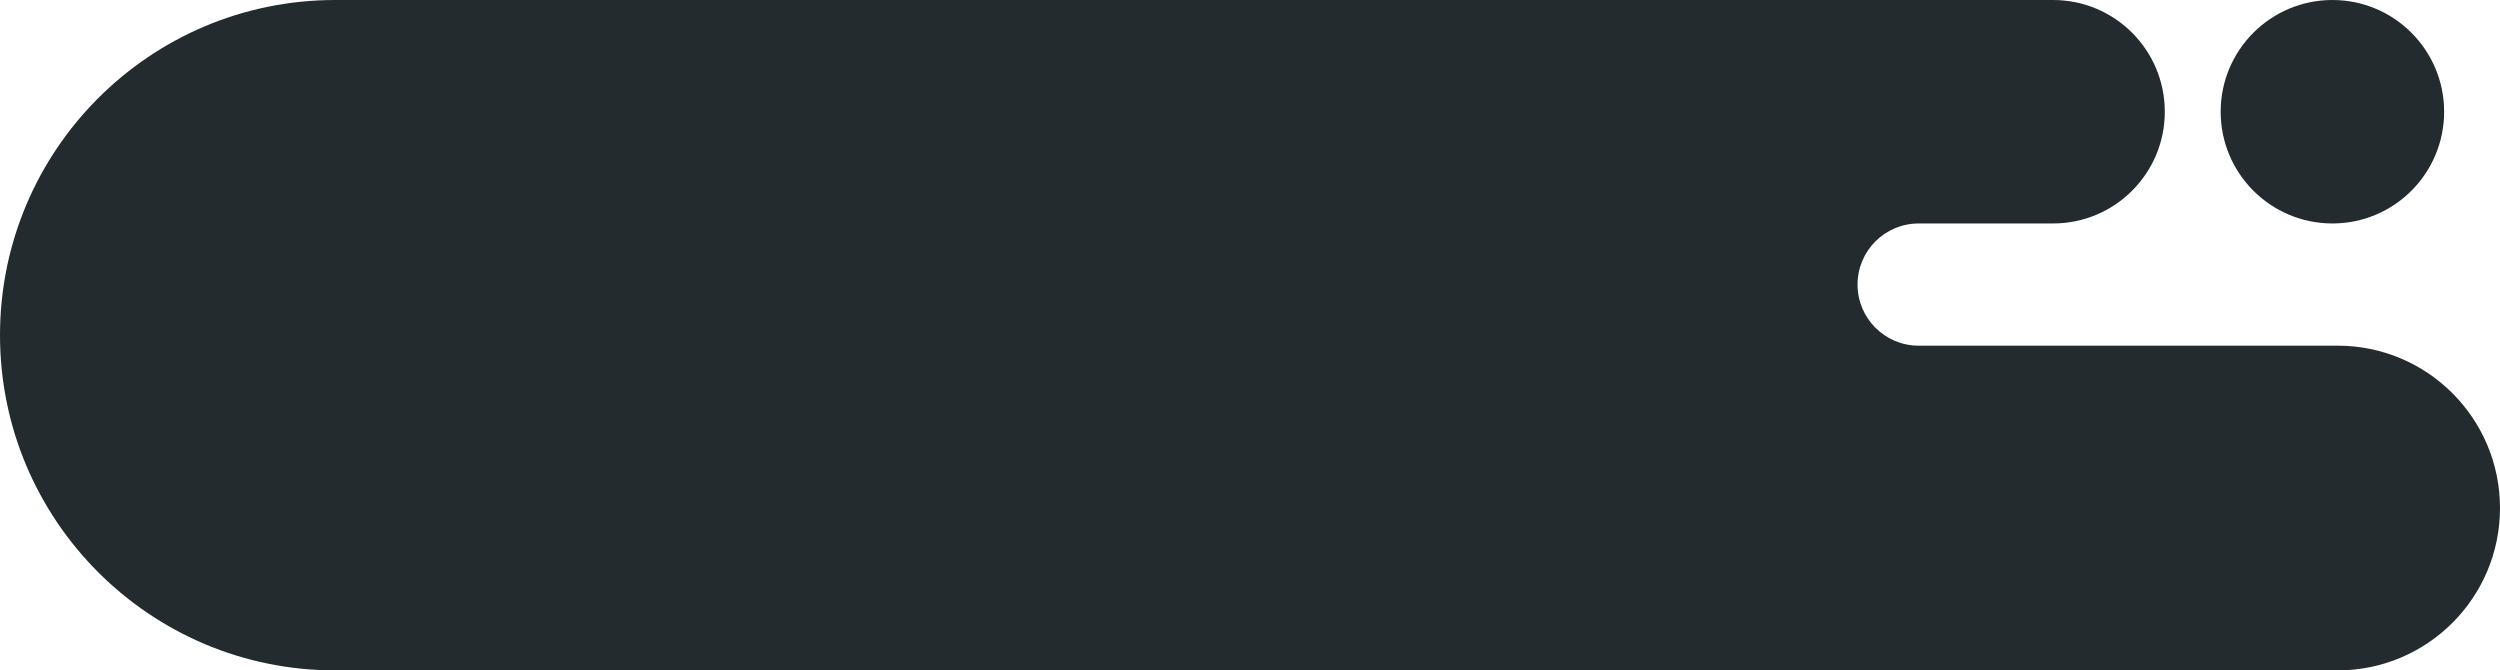 <svg width="179" height="48" viewBox="0 0 179 48" fill="none" xmlns="http://www.w3.org/2000/svg">
<path d="M0 24C0 10.745 10.745 0 24 0H147C151.418 0 155 3.582 155 8C155 12.418 151.418 16 147 16H137.375C134.959 16 133 17.959 133 20.375C133 22.791 134.959 24.75 137.375 24.75H167.375C173.795 24.75 179 29.955 179 36.375C179 42.795 173.795 48 167.375 48H24C10.745 48 0 37.255 0 24Z" fill="#242B2F"/>
<circle cx="167" cy="8" r="8" fill="#242B2F"/>
</svg>
